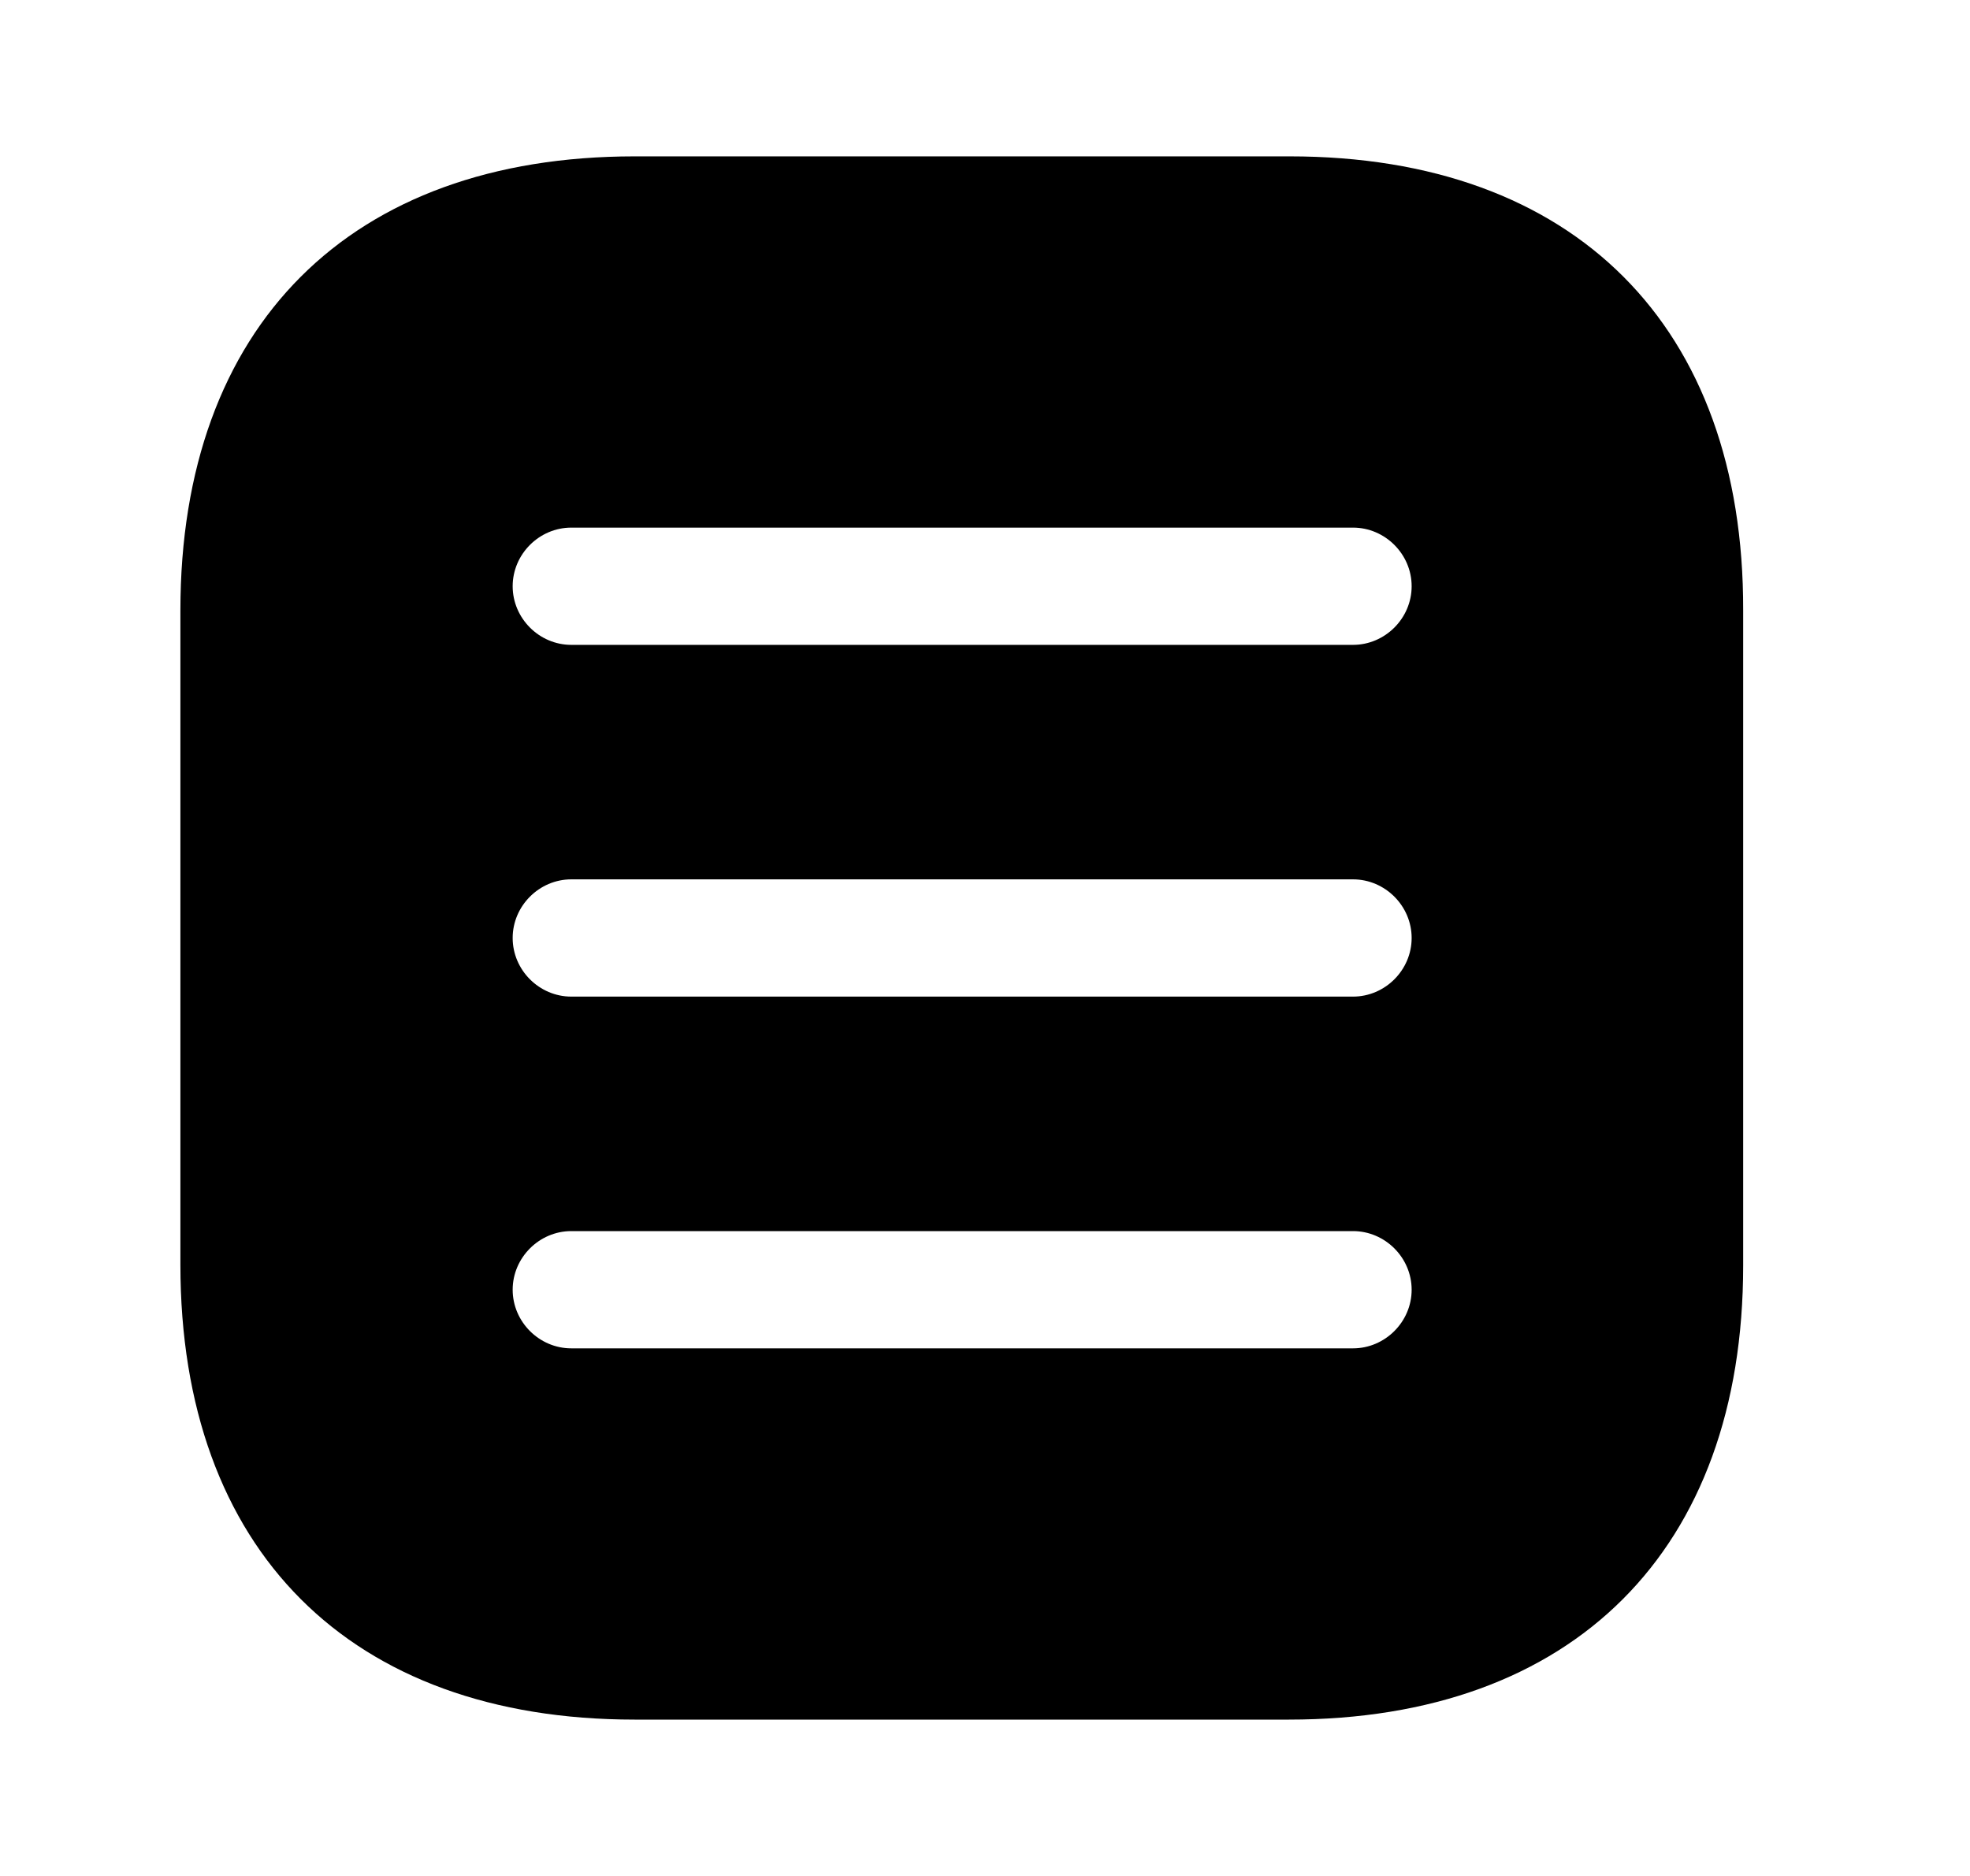 <svg xmlns="http://www.w3.org/2000/svg" width="21" height="20" viewBox="0 0 21 20" fill="none">
  <path d="M13.748 1.667H6.765C3.732 1.667 1.923 3.475 1.923 6.508V13.483C1.923 16.525 3.732 18.333 6.765 18.333H13.74C16.773 18.333 18.582 16.525 18.582 13.492V6.508C18.59 3.475 16.782 1.667 13.748 1.667ZM14.423 14.375H6.09C5.748 14.375 5.465 14.092 5.465 13.75C5.465 13.408 5.748 13.125 6.09 13.125H14.423C14.765 13.125 15.048 13.408 15.048 13.75C15.048 14.092 14.765 14.375 14.423 14.375ZM14.423 10.625H6.09C5.748 10.625 5.465 10.342 5.465 10C5.465 9.658 5.748 9.375 6.09 9.375H14.423C14.765 9.375 15.048 9.658 15.048 10C15.048 10.342 14.765 10.625 14.423 10.625ZM14.423 6.875H6.09C5.748 6.875 5.465 6.592 5.465 6.25C5.465 5.908 5.748 5.625 6.09 5.625H14.423C14.765 5.625 15.048 5.908 15.048 6.25C15.048 6.592 14.765 6.875 14.423 6.875Z" fill="#505BDA" style="fill:#505BDA;fill:color(display-p3 0.314 0.357 0.855);fill-opacity:1;"/>
</svg>